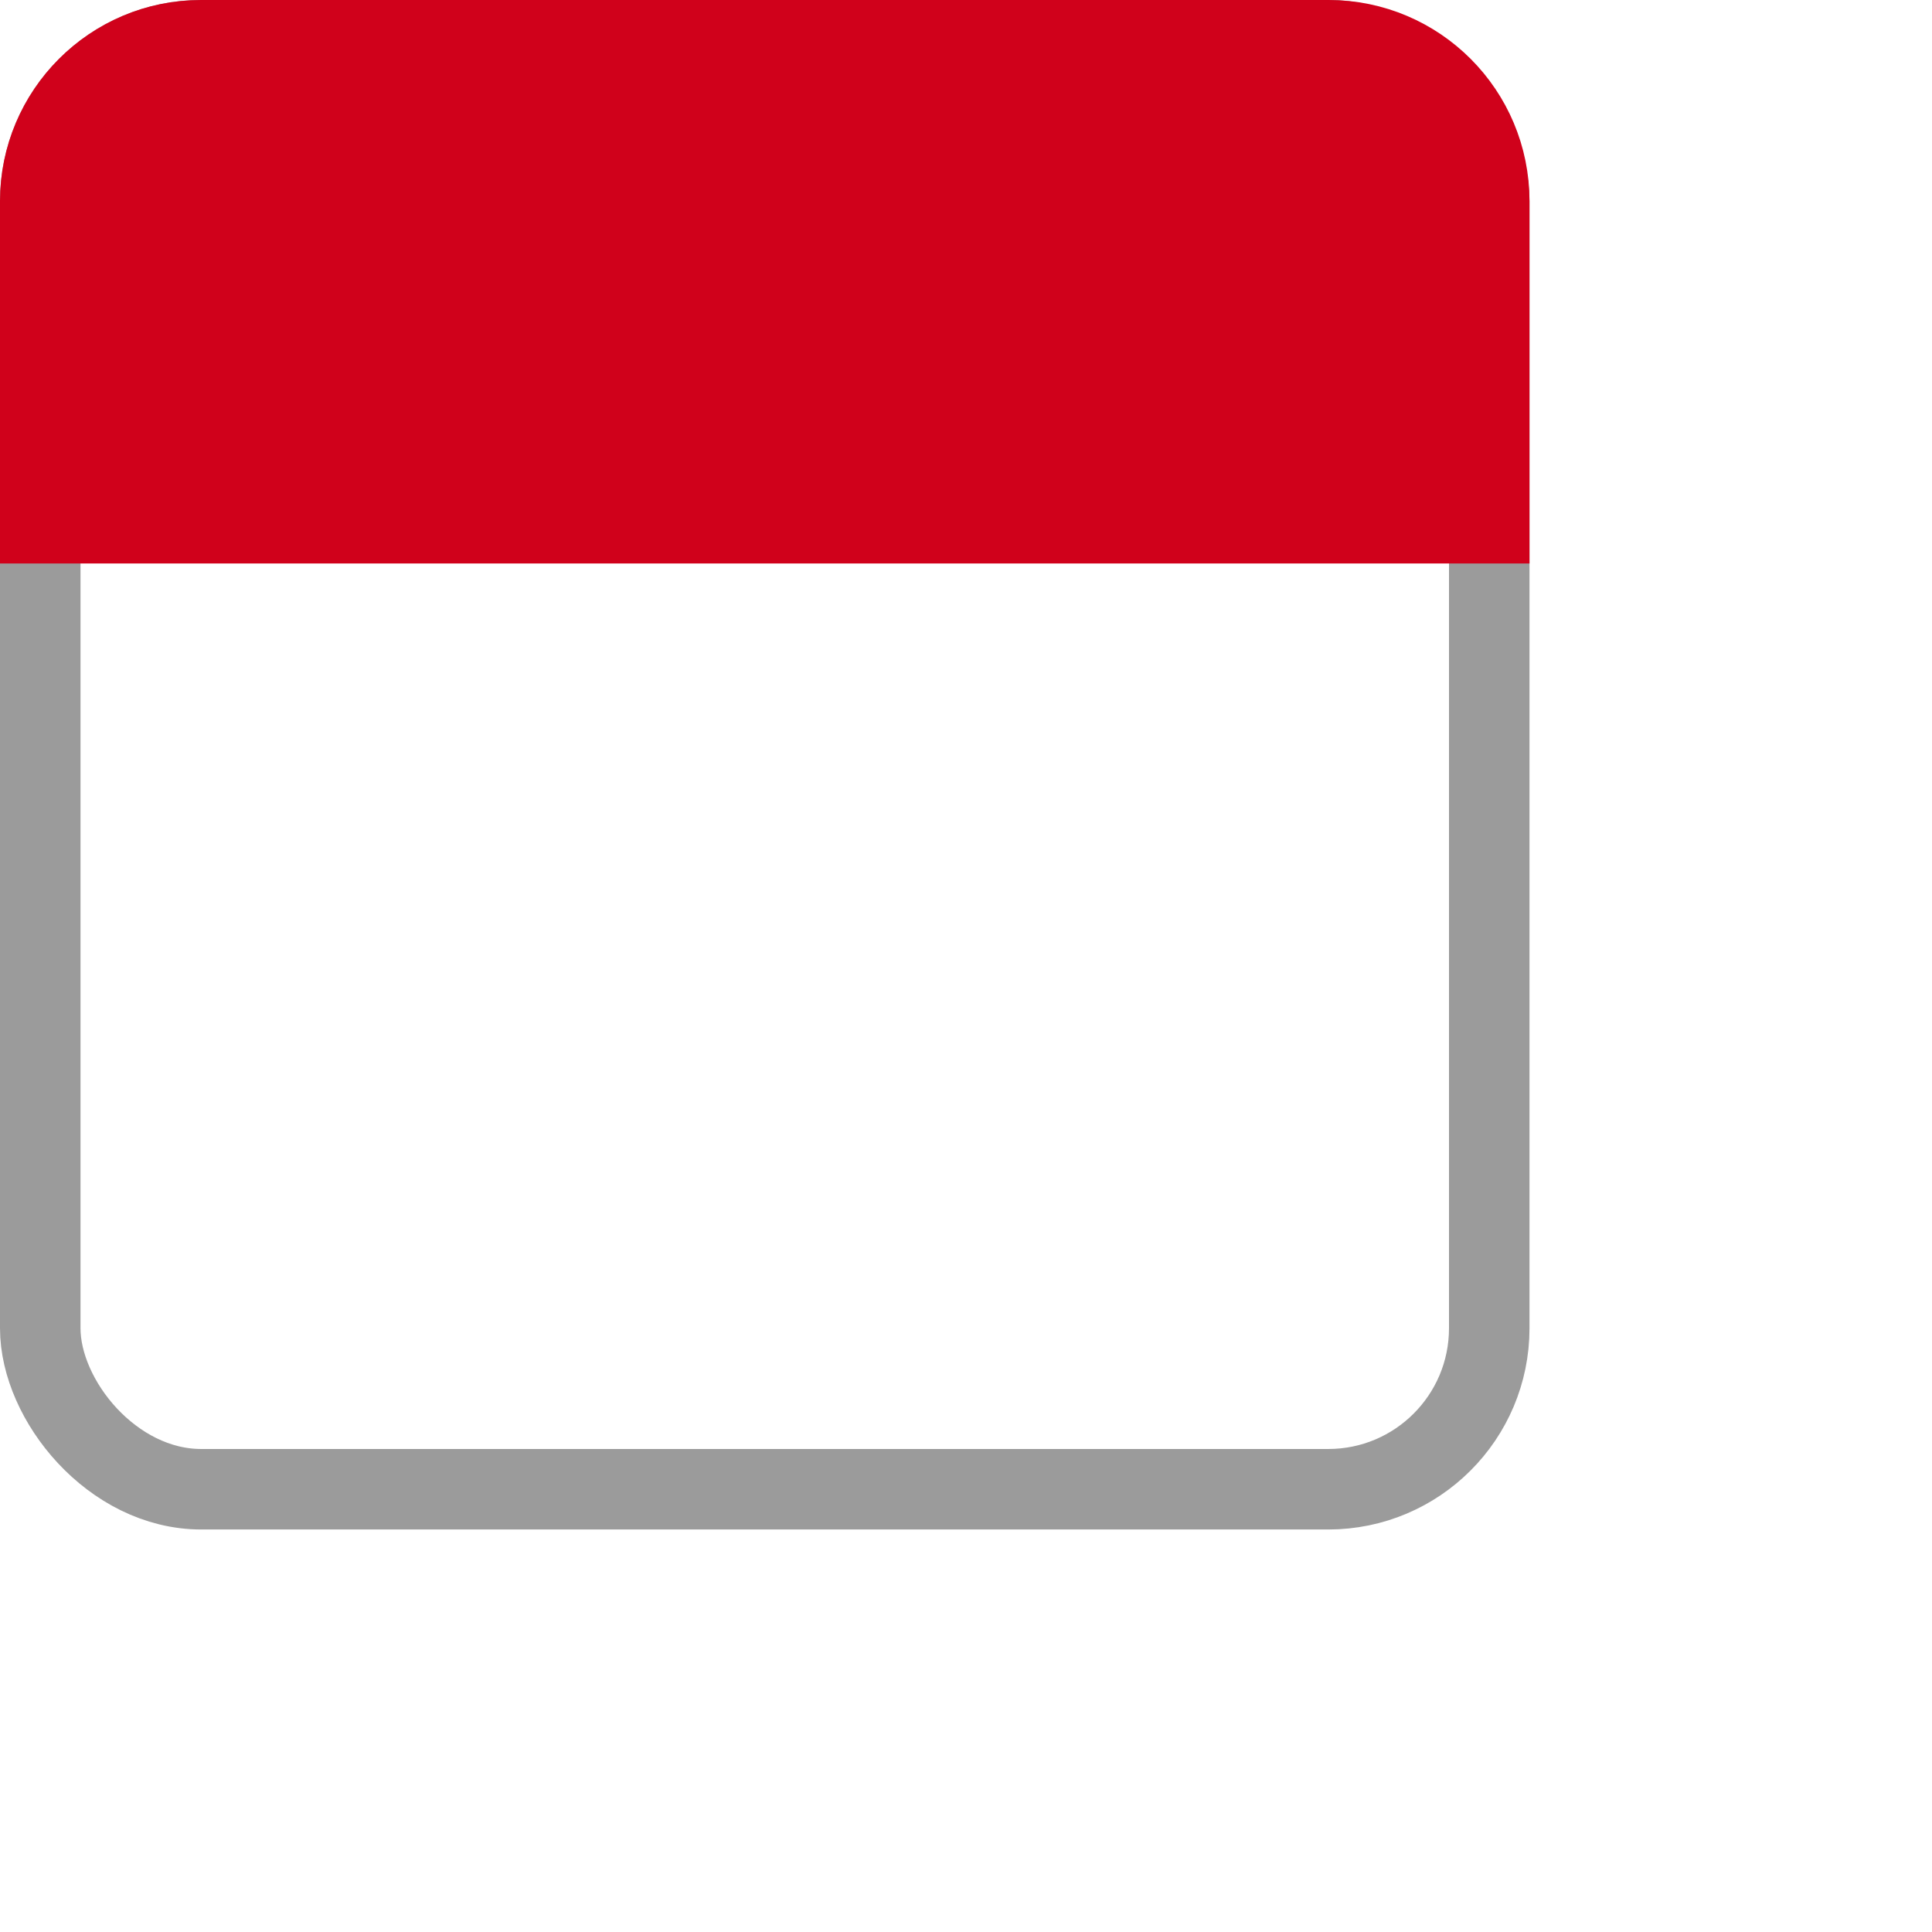 <?xml version="1.0" encoding="UTF-8" standalone="no"?>
<svg width="24px" height="24px" viewBox="0 0 24 24" version="1.1" xmlns="http://www.w3.org/2000/svg" xmlns:xlink="http://www.w3.org/1999/xlink" xmlns:sketch="http://www.bohemiancoding.com/sketch/ns">
    <!-- Generator: Sketch 3.1.1 (8761) - http://www.bohemiancoding.com/sketch -->
    <title>composition-insert</title>
    <desc>Created with Sketch.</desc>
    <defs></defs>
    <g id="Page-1" stroke="none" stroke-width="1" fill="none" fill-rule="evenodd" sketch:type="MSPage">
        <g id="composition-insert" sketch:type="MSArtboardGroup">
            <rect id="Rectangle-path" stroke="#9B9B9B" sketch:type="MSShapeGroup" x="0.5" y="0.5" width="18" height="18" rx="2"></rect>
            <path d="M2.495,0.5 C1.393,0.5 0.5,1.398 0.5,2.498 C0.5,2.498 0.5,6.5 0.5,6.5 L18.5,6.5 L18.5,2.498 C18.5,1.394 17.607,0.5 16.505,0.5 L2.495,0.5 Z" id="Rectangle-path-2" stroke="#D0011B" fill="#D0011B" sketch:type="MSShapeGroup"></path>
        </g>
    </g>
</svg>
